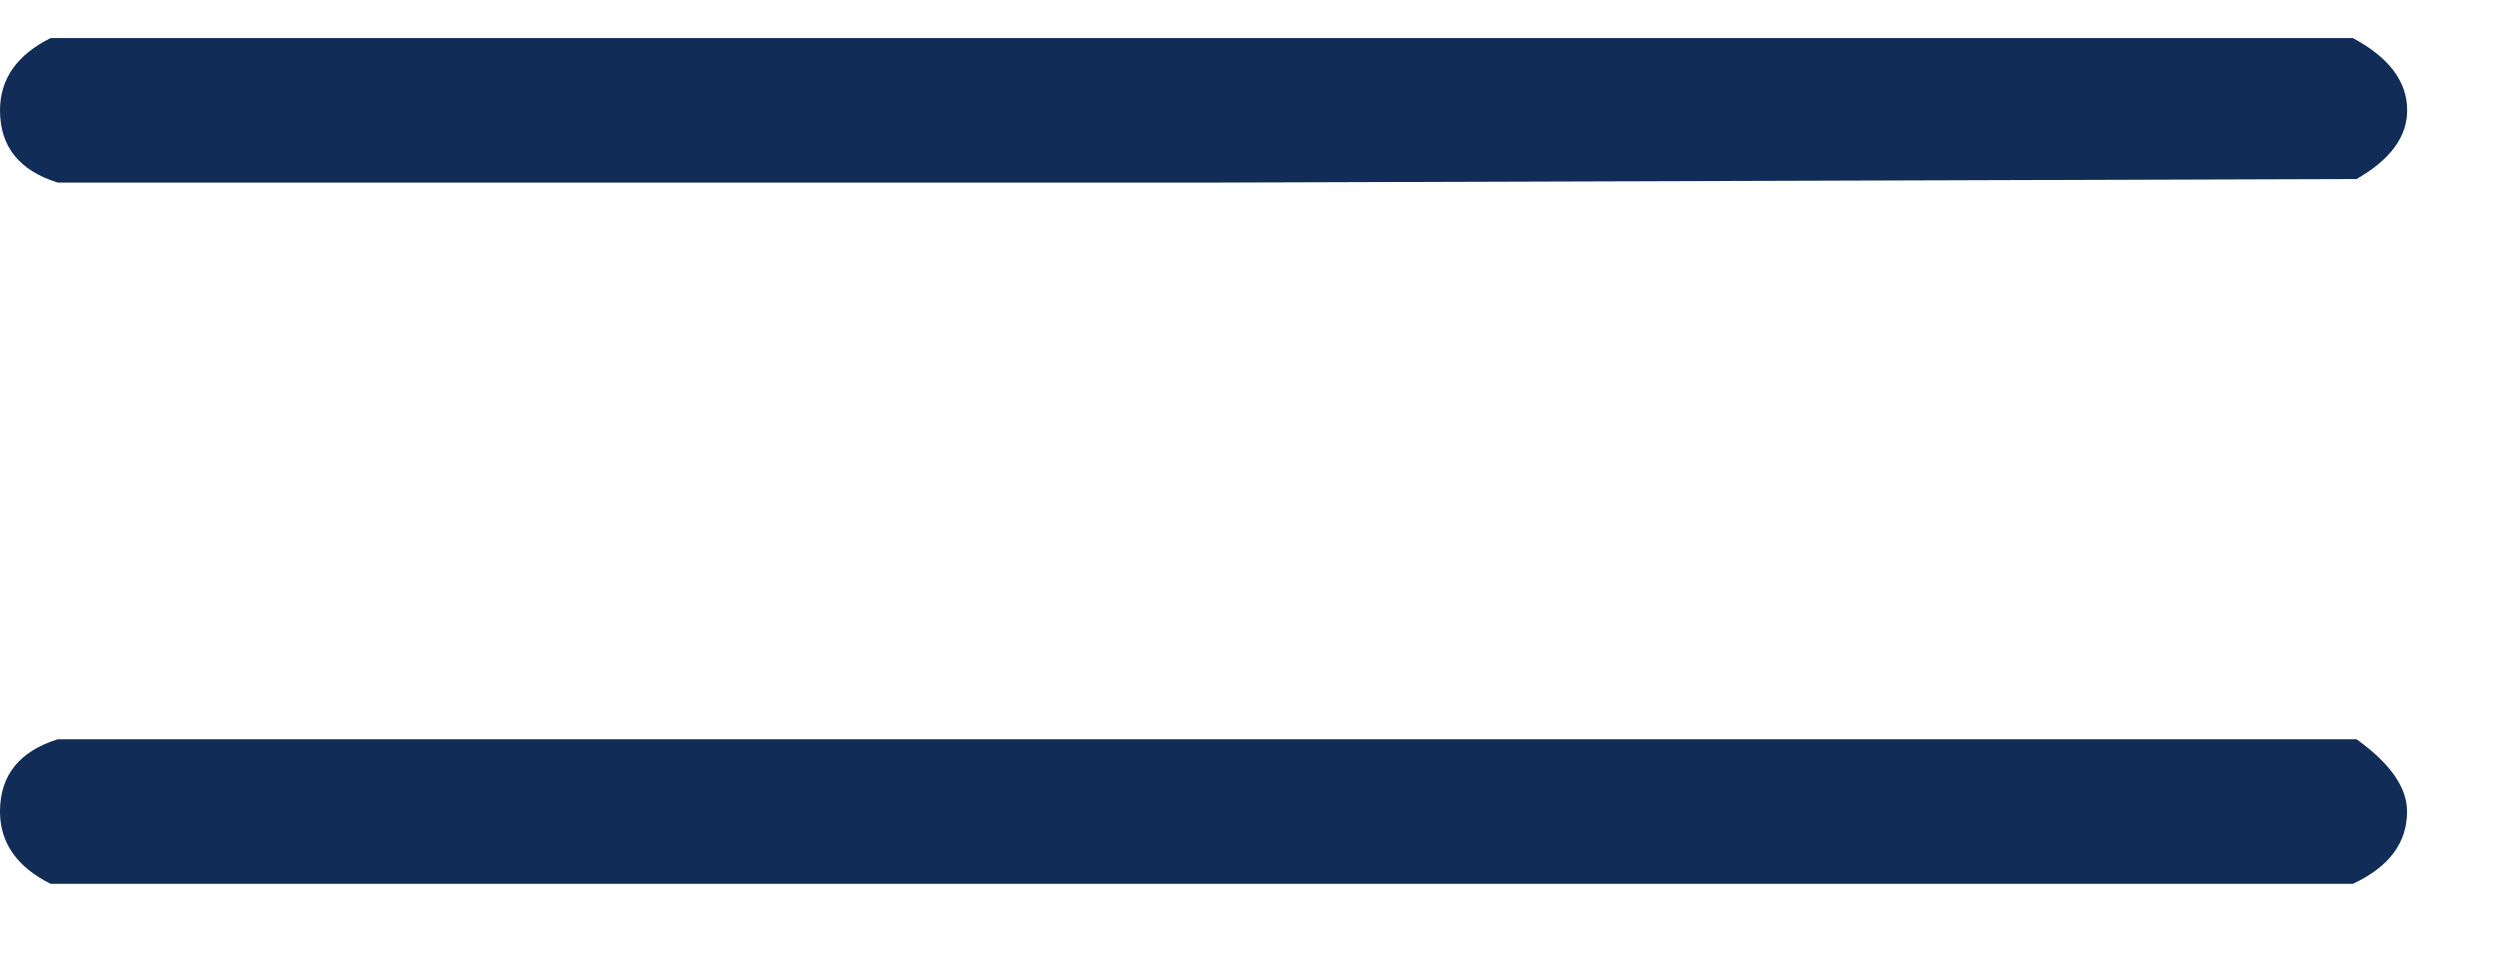 <svg width="23" height="9" fill="none" xmlns="http://www.w3.org/2000/svg"><path d="M0 1.015C0 .727.155.505.466.35h21.18c.333.178.5.4.5.665 0 .244-.156.455-.466.632l-10.574.033H.532C.177 1.57 0 1.348 0 1.015Zm0 6.451c0-.332.177-.554.532-.665H21.68c.31.222.465.444.465.665 0 .288-.166.51-.498.665H.465C.156 7.976 0 7.754 0 7.466Z" fill="#102C57"/></svg>